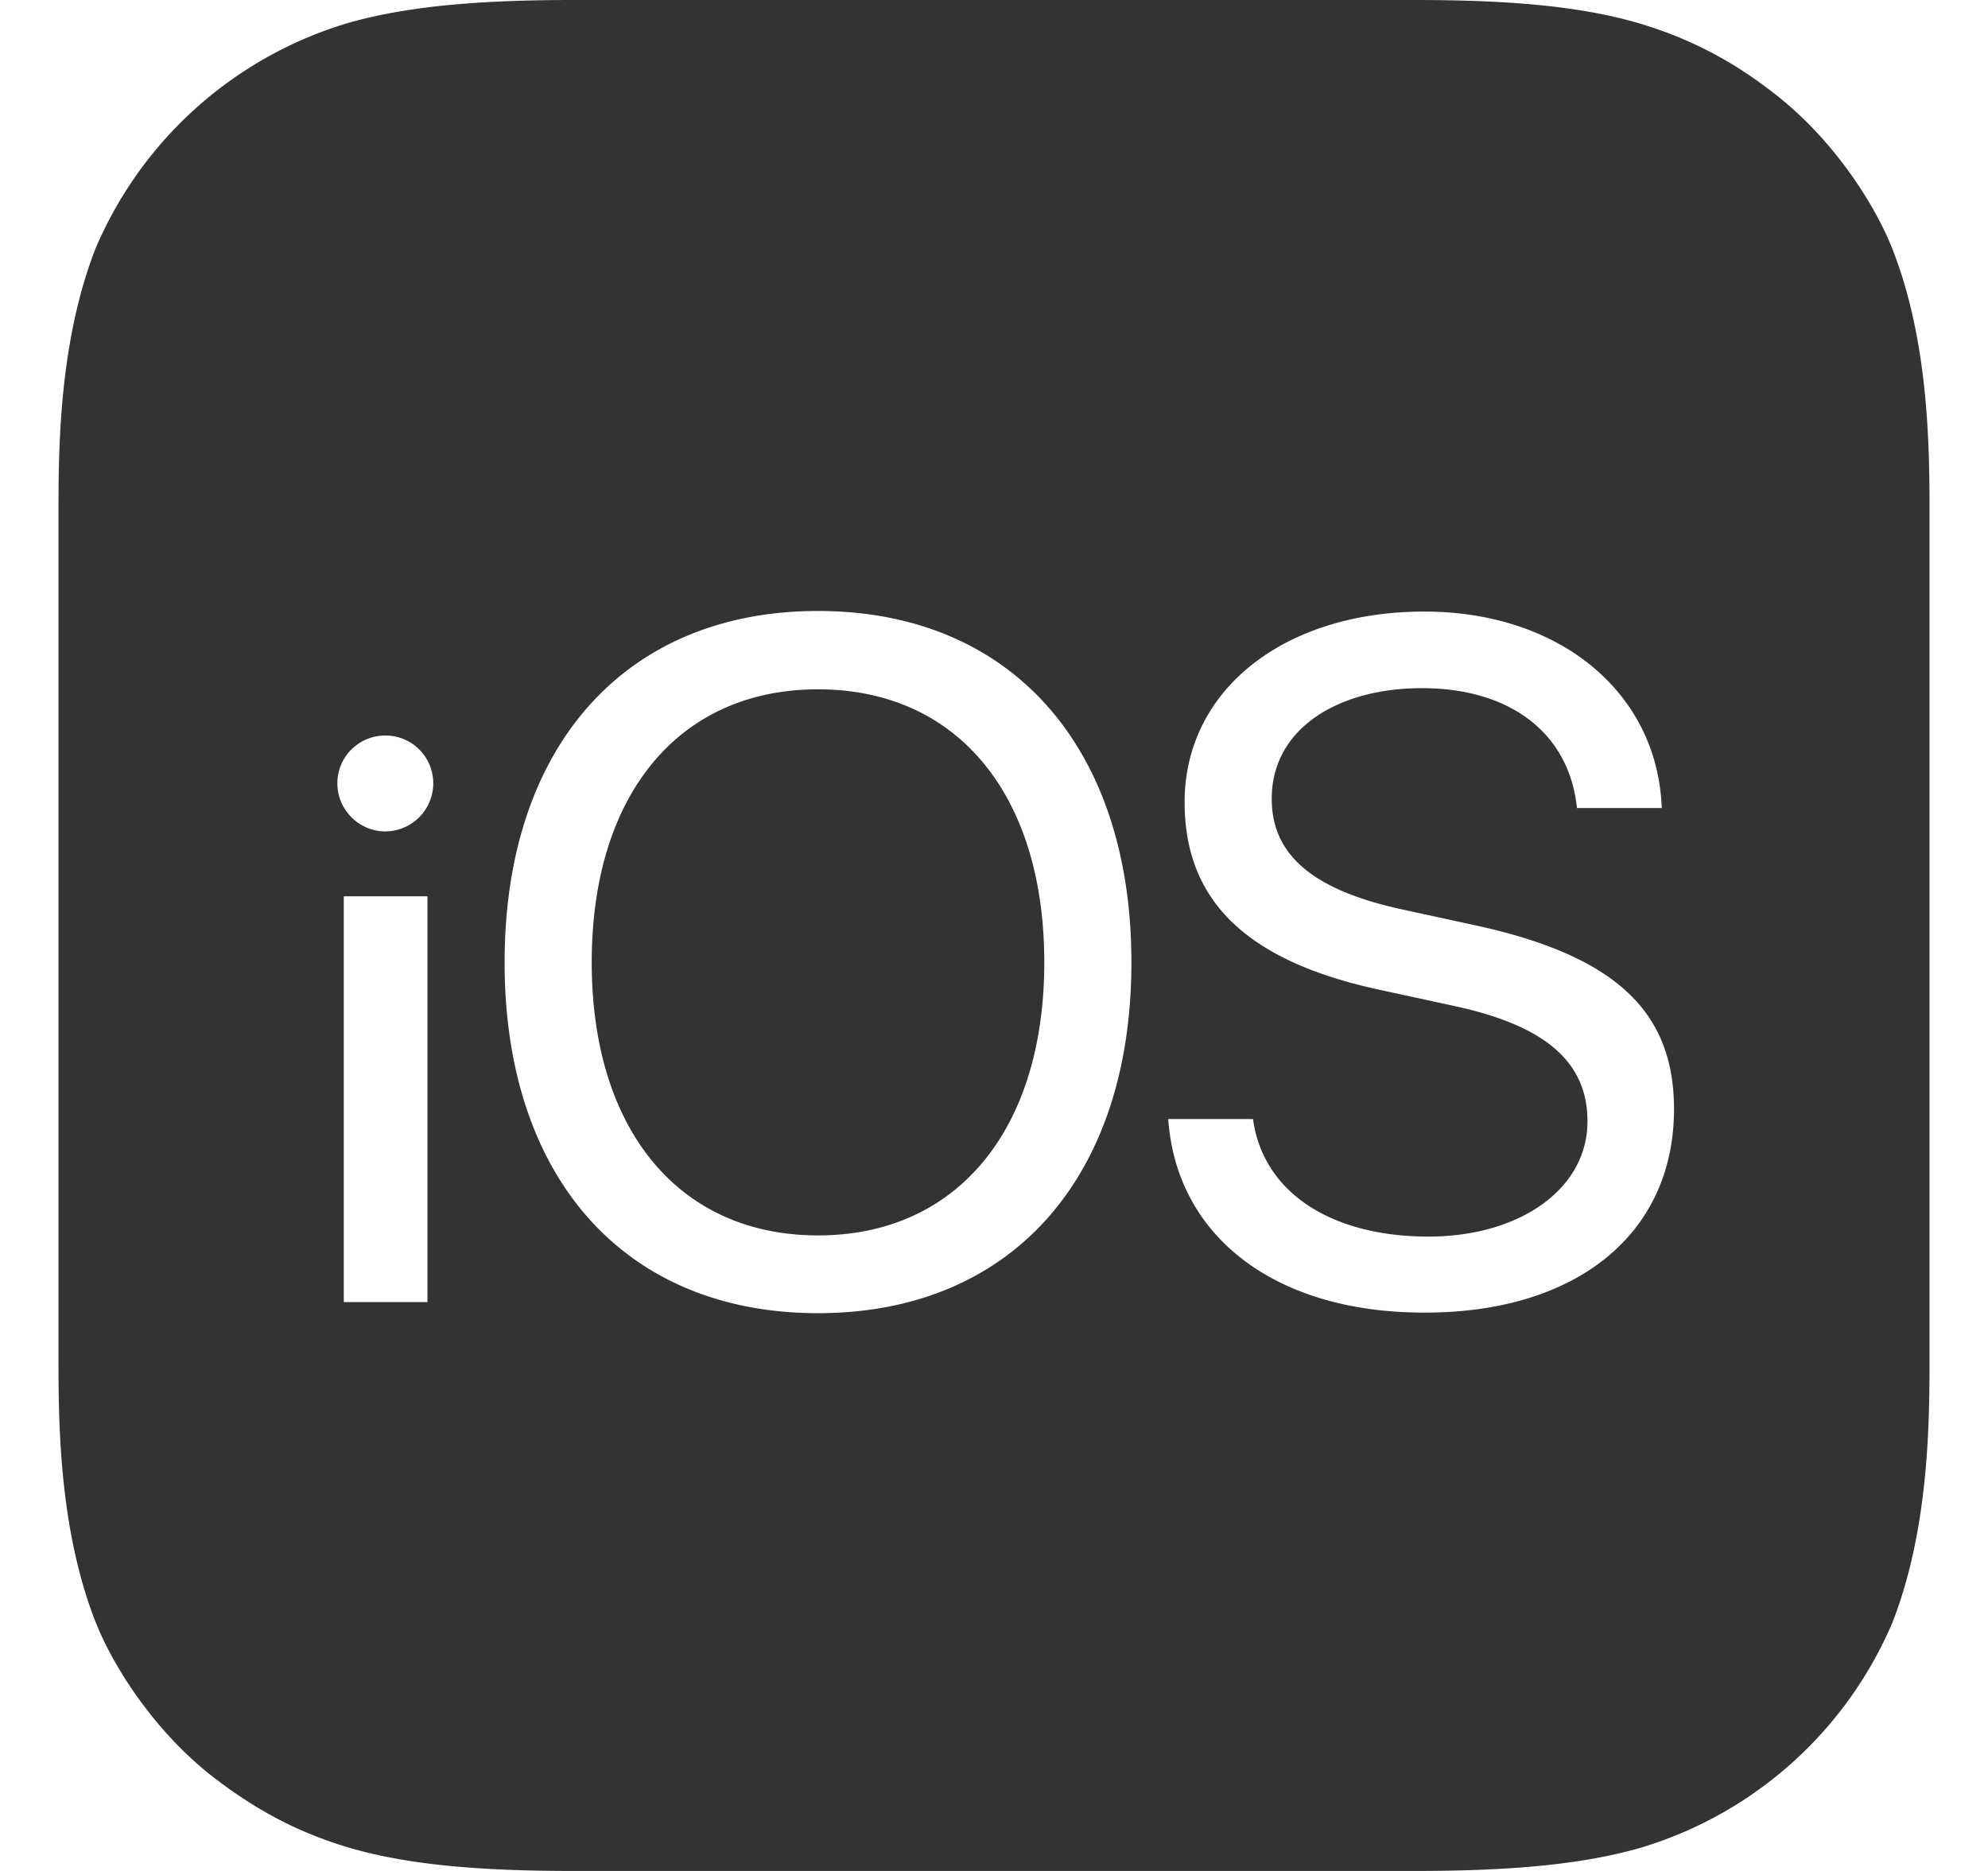 <svg width="17" height="16" fill="none" xmlns="http://www.w3.org/2000/svg"><path d="M8.93 8.23c0 1.43-.745 2.335-1.935 2.335S5.06 9.66 5.06 8.23c0-1.435.745-2.335 1.935-2.335s1.935.9 1.935 2.335zM16.5 4.4v7.2c0 .57-.005 1.47-.315 2.27a3.4 3.4 0 01-2.15 1.93c-.515.15-1.15.2-1.935.2H4.9c-.785 0-1.42-.05-1.935-.205-.48-.145-.83-.36-1.125-.585-.51-.39-.87-.95-1.025-1.345C.505 13.07.5 12.17.5 11.6V4.4c0-.57.005-1.47.315-2.27A3.4 3.4 0 012.965.2C3.48.05 4.115 0 4.9 0h7.2c.79 0 1.42.05 1.935.205.48.145.835.36 1.125.585.51.39.87.95 1.025 1.345.31.795.315 1.695.315 2.265zM3.655 11.135v-3.47H2.94v3.47h.715zm.05-4.435c0-.225-.18-.41-.41-.41-.225 0-.41.18-.41.41 0 .225.185.41.41.41a.412.412 0 00.41-.41zm5.97 1.53c0-1.845-1.03-3.005-2.68-3.005-1.65 0-2.68 1.16-2.68 3.005s1.03 3 2.68 3c1.65 0 2.68-1.155 2.68-3zm4.64 1.255c0-.82-.48-1.305-1.69-1.57l-.645-.14c-.795-.175-1.105-.49-1.105-.945 0-.595.56-.945 1.285-.945.76 0 1.26.39 1.325 1.025h.725c-.035-.985-.87-1.68-2.03-1.68-1.205 0-2.05.675-2.05 1.63 0 .825.505 1.355 1.67 1.605l.645.14c.805.175 1.13.5 1.13.985 0 .575-.575.985-1.36.985-.835 0-1.415-.38-1.5-1.005H9.99c.07 1.005.915 1.655 2.185 1.655 1.295.005 2.14-.665 2.14-1.74z" fill="#333"/></svg>